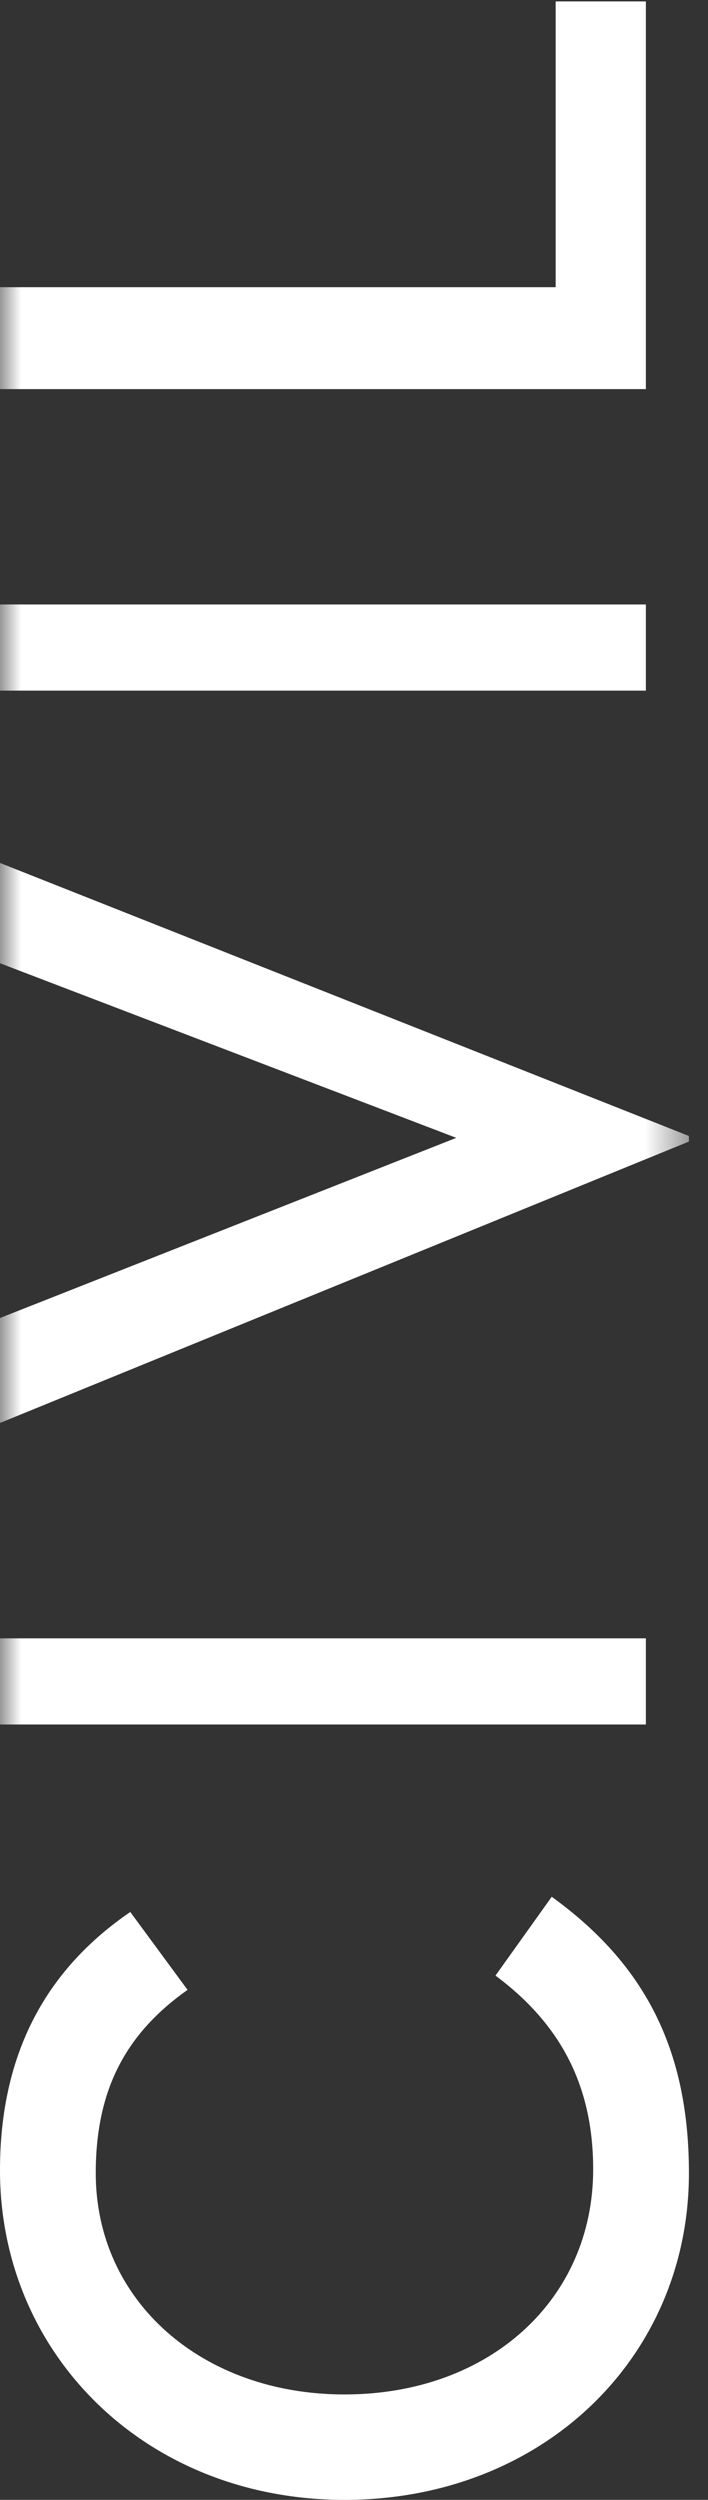 <?xml version="1.0" encoding="UTF-8"?>
<svg width="17px" height="60px" viewBox="0 0 17 60" version="1.1" xmlns="http://www.w3.org/2000/svg" xmlns:xlink="http://www.w3.org/1999/xlink">
    <rect x="0" y="0" width="17" height="60" fill="#333333" stroke="none"/>
    <!-- Generator: Sketch 47.1 (45422) - http://www.bohemiancoding.com/sketch -->
    <title>Page 1</title>
    <desc>Created with Sketch.</desc>
    <defs>
        <polygon id="path-1" points="0 16.542 61 16.542 61 0 0 0"></polygon>
    </defs>
    <g id="Page-1" stroke="none" stroke-width="1" fill="none" fill-rule="evenodd">
        <g id="7---" transform="translate(-26, -24)">
            <g id="Page-1" transform="translate(34.5, 53.5) rotate(-90) translate(-34.5, -53.5) translate(4, 45)">
                <path d="M0,8.271 C0,3.508 3.488,0 7.91,0 C10.782,0 12.765,1.161 14.11,3.128 L12.241,4.503 C11.215,3.057 9.893,2.299 7.841,2.299 C4.764,2.299 2.53,4.858 2.53,8.271 C2.53,11.755 4.81,14.243 7.932,14.243 C9.938,14.243 11.42,13.461 12.583,11.897 L14.475,13.248 C12.879,15.452 10.85,16.542 7.841,16.542 C3.419,16.542 0,13.035 0,8.271 Z" id="Fill-1" fill="#FFFFFF"></path>
                <mask id="mask-2" fill="white">
                    <use xlink:href="#path-1"></use>
                </mask>
                <g id="Clip-4"></g>
                <polygon id="Fill-3" fill="#FFFFFF" mask="url(#mask-2)" points="18.61 15.508 20.678 15.508 20.678 0 18.61 0"></polygon>
                <polygon id="Fill-5" fill="#FFFFFF" mask="url(#mask-2)" points="25.847 0 28.366 0 32.69 10.956 36.881 0 39.288 0 32.735 16.542 32.601 16.542"></polygon>
                <polygon id="Fill-6" fill="#FFFFFF" mask="url(#mask-2)" points="43.424 15.508 45.492 15.508 45.492 0 43.424 0"></polygon>
                <polygon id="Fill-7" fill="#FFFFFF" mask="url(#mask-2)" points="50.661 0 53.107 0 53.107 13.342 59.966 13.342 59.966 15.508 50.661 15.508"></polygon>
            </g>
        </g>
    </g>
</svg>